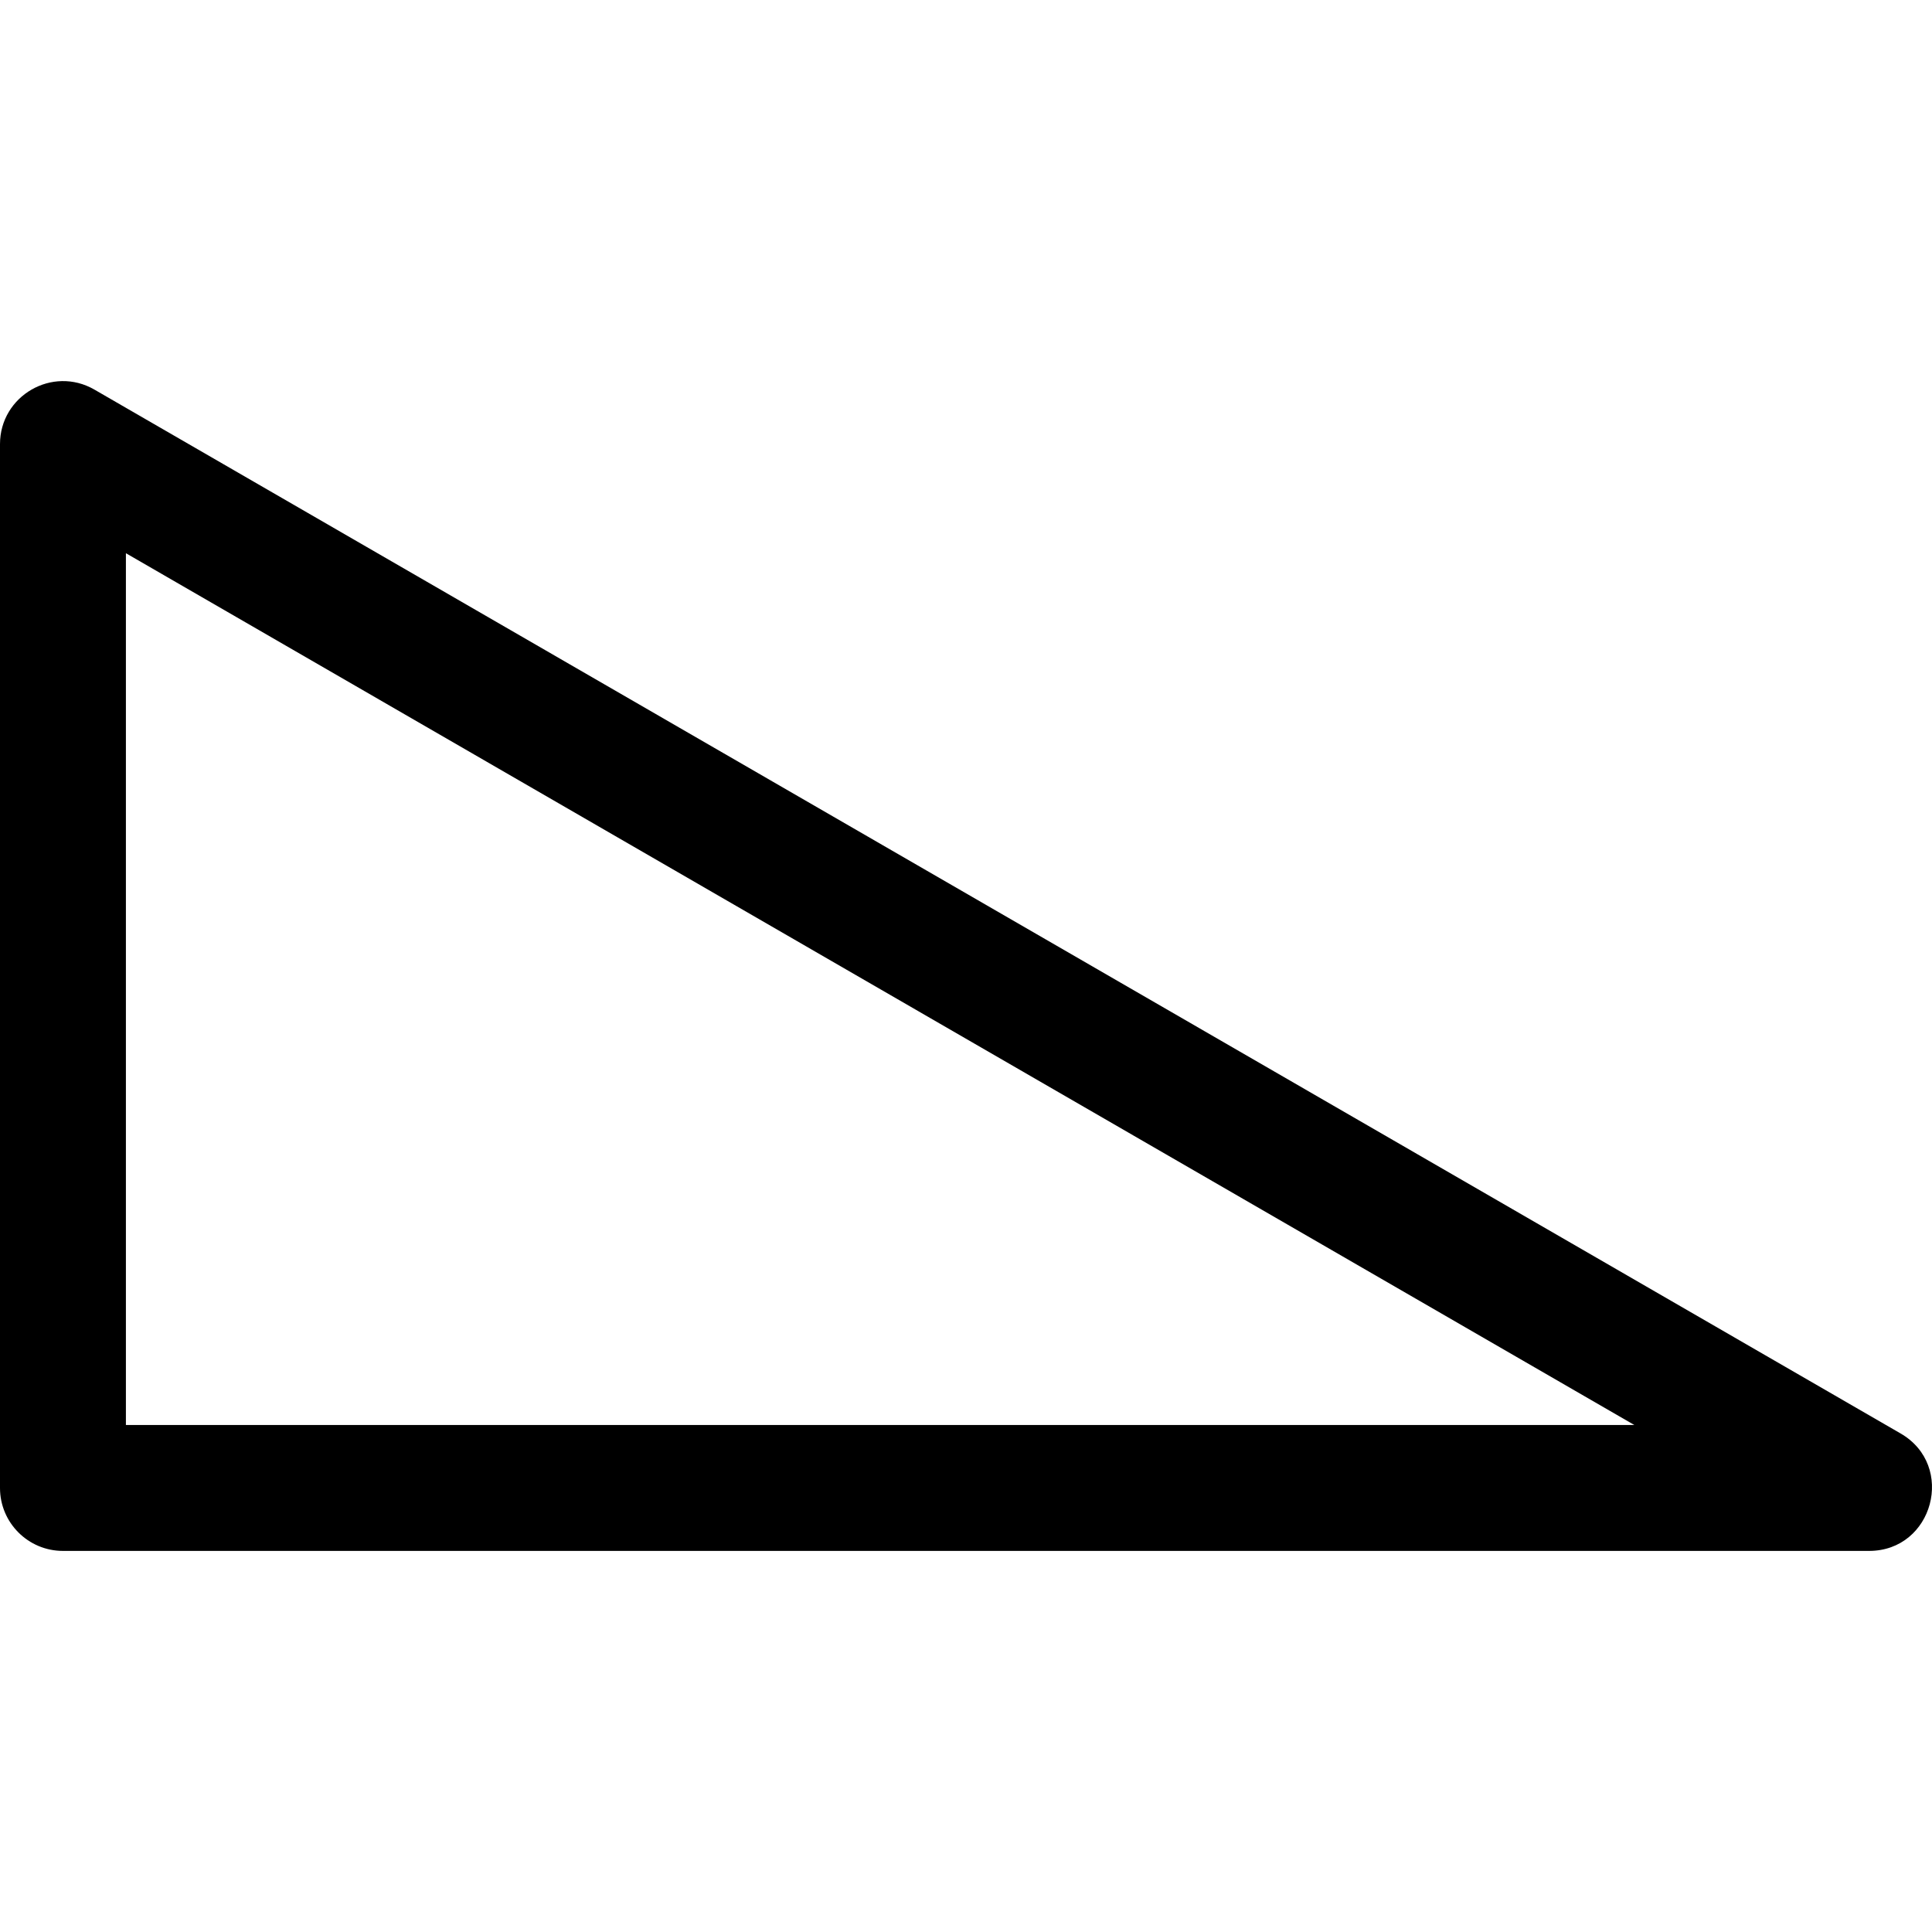 <svg id="Layer_1" enable-background="new 0 0 506.091 506.091" height="512" viewBox="0 0 506.091 506.091" width="512" xmlns="http://www.w3.org/2000/svg"><path d="m489.609 406.263h-473.118c-9.108 0-16.491-7.383-16.491-16.491v-273.433c0-12.67 13.754-20.63 24.742-14.277l473.118 273.433c14.558 8.412 8.56 30.768-8.251 30.768zm-456.628-32.981h395.139l-395.139-228.366z"/></svg>